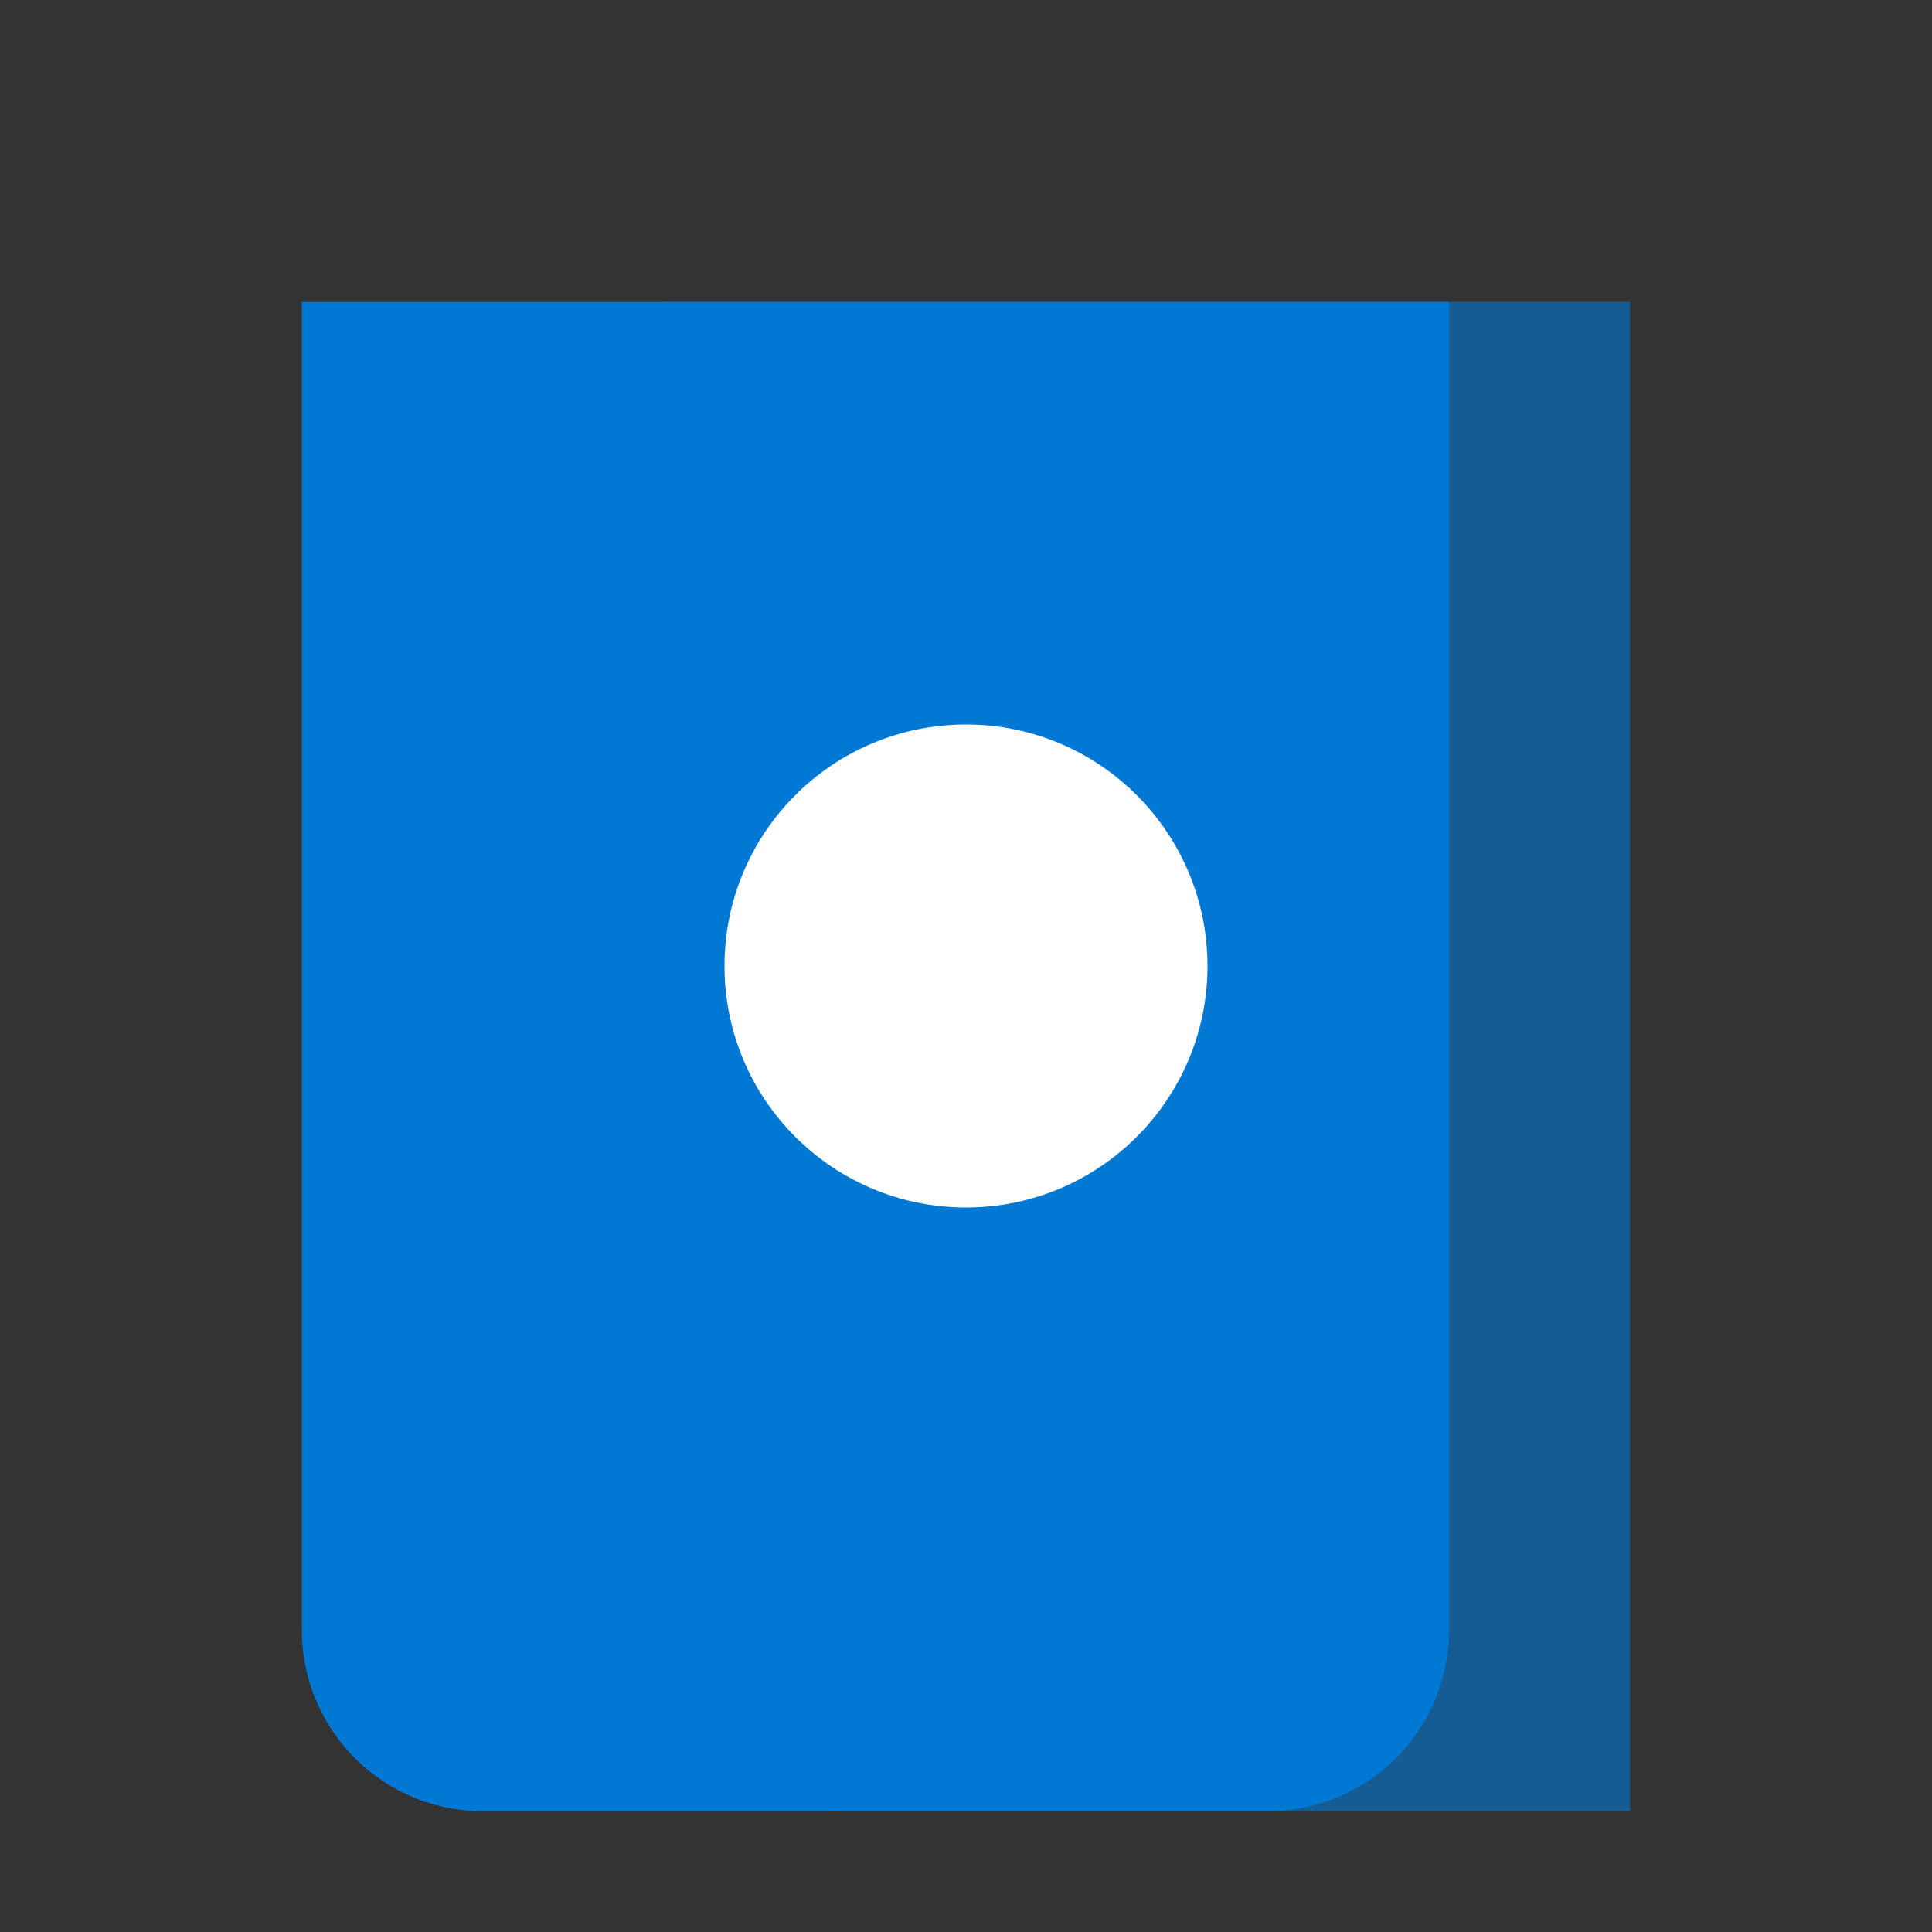 <svg xmlns="http://www.w3.org/2000/svg" viewBox="0 0 64 64">
    <rect x="0" y="0" width="64" height="64" fill="#333333" stroke="none"/>
    <path d="M22,10V54a6,6,0,0,0,6,6H54V10Z" fill="#0078D4" opacity=".6"/>
    <path d="M10,10V54a6,6,0,0,0,6,6H42a6,6,0,0,0,6-6V10Z" fill="#0078D4"/>
    <circle cx="32" cy="32" r="8" fill="#FFFFFF"/>
</svg>